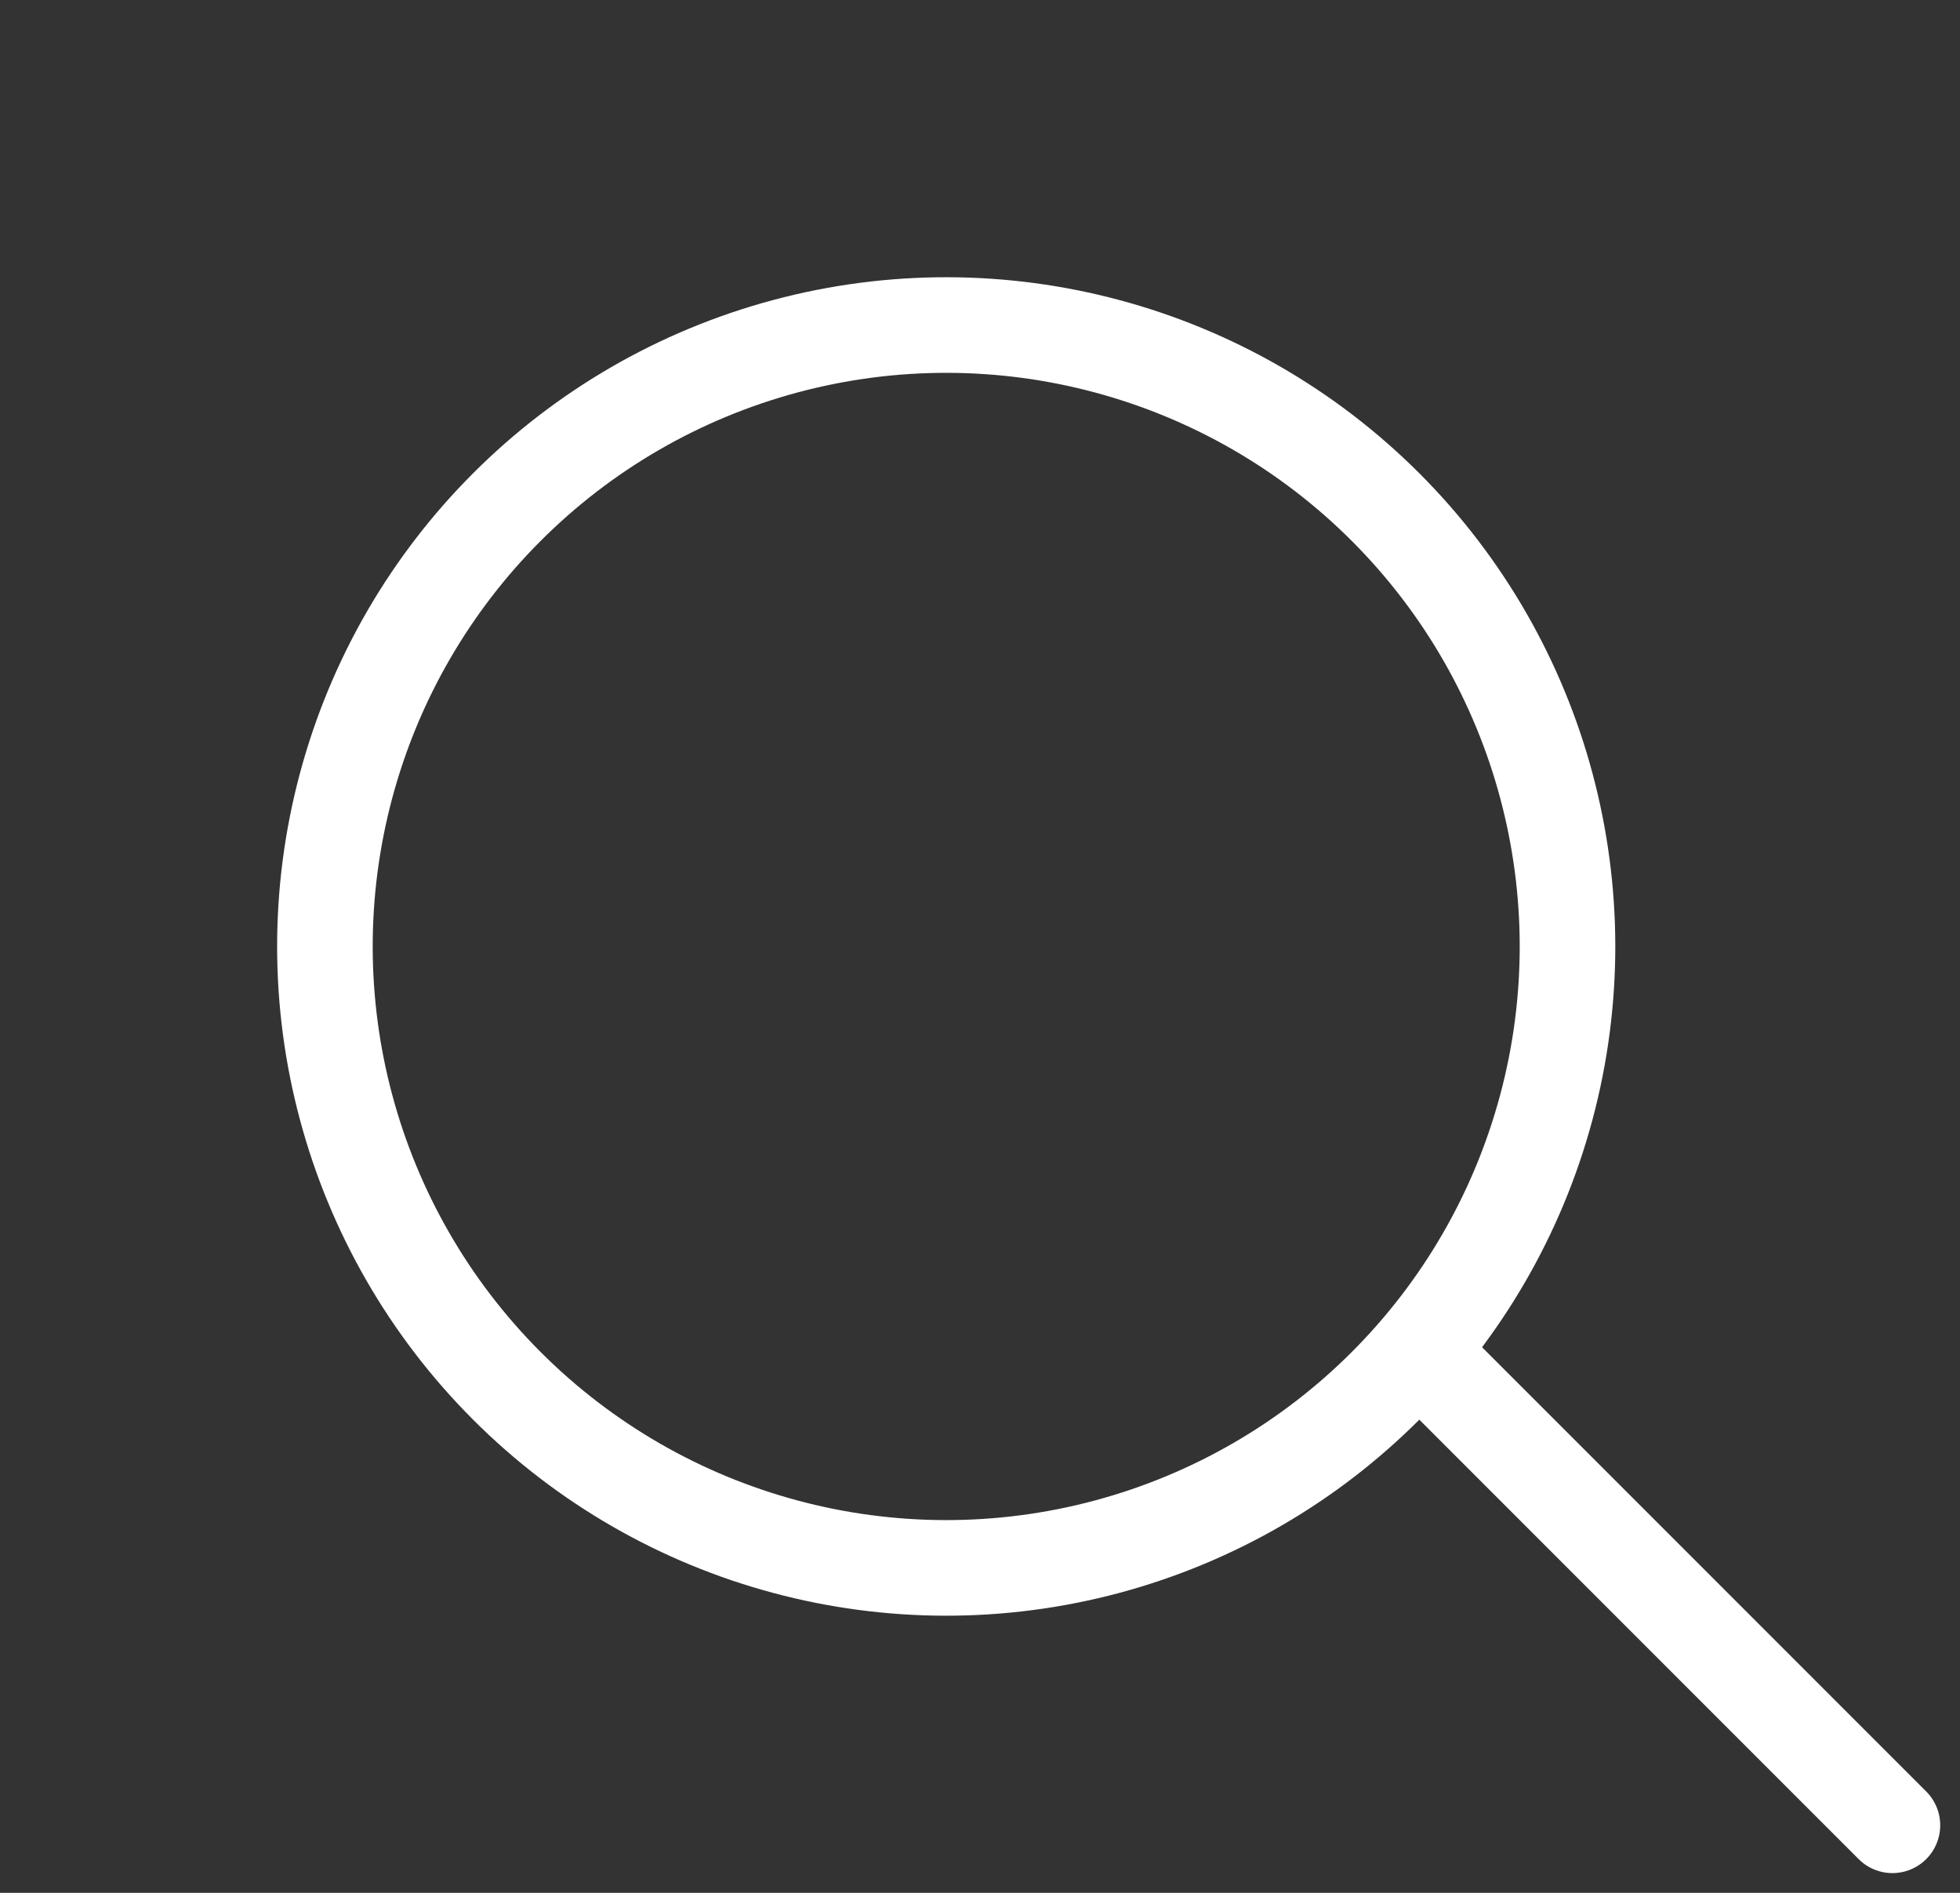 <svg xmlns="http://www.w3.org/2000/svg" width="20.506" height="19.799" viewBox="0 0 20.506 19.799">
  <rect x="0" y="0" width="20.506" height="19.799" fill="#333333" stroke="none"/>
  <g id="Group_15" data-name="Group 15" transform="translate(0 9.9) rotate(-45)">
    <g id="Ellipse_1" data-name="Ellipse 1" transform="translate(0)" fill="none" stroke="#fff" stroke-width="1">
      <circle cx="7" cy="7" r="7" stroke="none"/>
      <circle cx="7" cy="7" r="6.5" fill="none"/>
    </g>
    <line id="Line_3" data-name="Line 3" y2="7" transform="translate(7.5 13.5)" fill="none" stroke="#fff" stroke-linecap="round" stroke-width="1"/>
  </g>
</svg>
